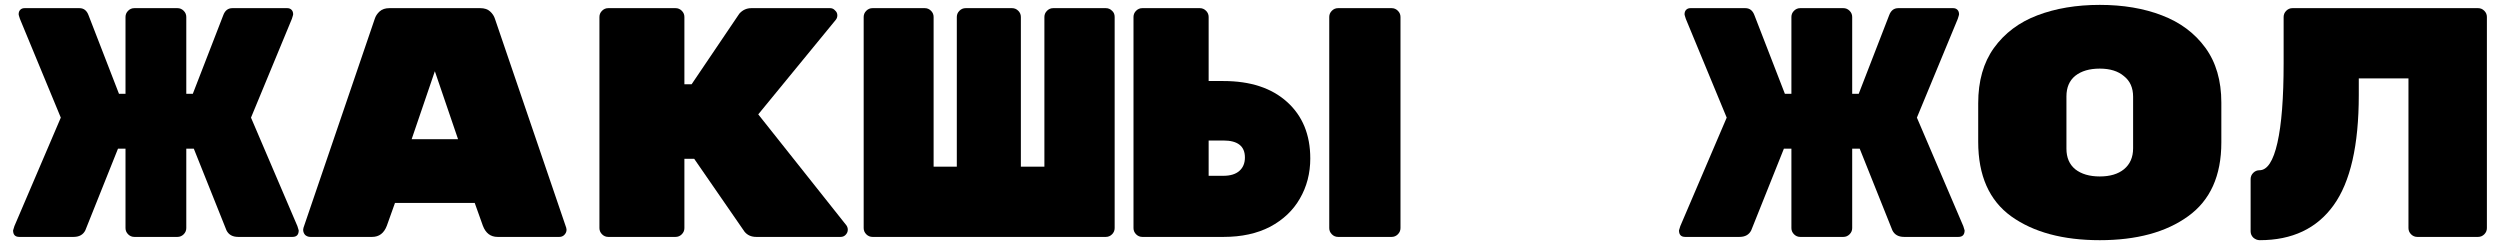 <svg width="153" height="15" viewBox="0 0 153 15" fill="none" xmlns="http://www.w3.org/2000/svg">
<path d="M18.201 13.839C18.254 13.999 18.281 14.085 18.281 14.099C18.281 14.365 18.154 14.499 17.901 14.499H14.581C14.234 14.499 13.994 14.365 13.861 14.099L11.861 9.099H11.401V13.959C11.401 14.105 11.347 14.232 11.241 14.339C11.134 14.445 11.007 14.499 10.861 14.499H8.221C8.074 14.499 7.947 14.445 7.841 14.339C7.734 14.232 7.681 14.105 7.681 13.959V9.099H7.221L5.221 14.099C5.087 14.365 4.847 14.499 4.501 14.499H1.181C0.927 14.499 0.801 14.365 0.801 14.099C0.801 14.085 0.827 13.999 0.881 13.839L3.721 7.199L1.221 1.159C1.167 0.999 1.141 0.905 1.141 0.879C1.141 0.759 1.174 0.665 1.241 0.599C1.307 0.532 1.394 0.499 1.501 0.499H4.861C5.127 0.499 5.314 0.645 5.421 0.939L7.281 5.739H7.681V1.039C7.681 0.892 7.734 0.765 7.841 0.659C7.947 0.552 8.074 0.499 8.221 0.499H10.861C11.007 0.499 11.134 0.552 11.241 0.659C11.347 0.765 11.401 0.892 11.401 1.039V5.739H11.801L13.661 0.939C13.767 0.645 13.954 0.499 14.221 0.499H17.581C17.687 0.499 17.774 0.532 17.841 0.599C17.907 0.665 17.941 0.759 17.941 0.879C17.941 0.905 17.914 0.999 17.861 1.159L15.361 7.199L18.201 13.839Z" fill="black"/>
<path d="M23.673 13.819C23.5 14.272 23.2 14.499 22.773 14.499H18.993C18.873 14.499 18.766 14.459 18.673 14.379C18.593 14.285 18.553 14.179 18.553 14.059L18.573 13.939L22.933 1.159C22.986 0.985 23.086 0.832 23.233 0.699C23.38 0.565 23.58 0.499 23.833 0.499H29.393C29.646 0.499 29.846 0.565 29.993 0.699C30.14 0.832 30.24 0.985 30.293 1.159L34.653 13.939L34.673 14.059C34.673 14.179 34.626 14.285 34.533 14.379C34.453 14.459 34.353 14.499 34.233 14.499H30.453C30.026 14.499 29.726 14.272 29.553 13.819L29.053 12.419H24.173L23.673 13.819ZM26.613 4.359L25.193 8.519H28.033L26.613 4.359Z" fill="black"/>
<path d="M51.805 13.799C51.858 13.879 51.885 13.965 51.885 14.059C51.885 14.179 51.839 14.285 51.745 14.379C51.665 14.459 51.565 14.499 51.445 14.499H46.285C45.978 14.499 45.739 14.392 45.565 14.179L42.485 9.719H41.885V13.959C41.885 14.105 41.832 14.232 41.725 14.339C41.618 14.445 41.492 14.499 41.345 14.499H37.225C37.078 14.499 36.952 14.445 36.845 14.339C36.739 14.232 36.685 14.105 36.685 13.959V1.039C36.685 0.892 36.739 0.765 36.845 0.659C36.952 0.552 37.078 0.499 37.225 0.499H41.345C41.492 0.499 41.618 0.552 41.725 0.659C41.832 0.765 41.885 0.892 41.885 1.039V5.159H42.325L45.245 0.839C45.445 0.612 45.692 0.499 45.985 0.499H50.805C50.925 0.499 51.025 0.545 51.105 0.639C51.199 0.719 51.245 0.819 51.245 0.939C51.245 1.045 51.212 1.139 51.145 1.219L46.405 6.999L51.805 13.799Z" fill="black"/>
<path d="M53.397 14.499C53.251 14.499 53.124 14.445 53.017 14.339C52.911 14.232 52.857 14.105 52.857 13.959V1.039C52.857 0.892 52.911 0.765 53.017 0.659C53.124 0.552 53.251 0.499 53.397 0.499H56.597C56.744 0.499 56.871 0.552 56.977 0.659C57.084 0.765 57.137 0.892 57.137 1.039V10.199H58.557V1.039C58.557 0.892 58.611 0.765 58.717 0.659C58.824 0.552 58.951 0.499 59.097 0.499H61.937C62.084 0.499 62.211 0.552 62.317 0.659C62.424 0.765 62.477 0.892 62.477 1.039V10.199H63.917V1.039C63.917 0.892 63.971 0.765 64.077 0.659C64.184 0.552 64.311 0.499 64.457 0.499H67.677C67.824 0.499 67.951 0.552 68.057 0.659C68.164 0.752 68.217 0.879 68.217 1.039V13.959C68.217 14.105 68.164 14.232 68.057 14.339C67.951 14.445 67.824 14.499 67.677 14.499H53.397Z" fill="black"/>
<path d="M74.87 4.959C76.523 4.959 77.823 5.385 78.769 6.239C79.716 7.092 80.189 8.245 80.189 9.699C80.189 10.605 79.976 11.425 79.549 12.159C79.136 12.879 78.529 13.452 77.73 13.879C76.93 14.292 75.983 14.499 74.889 14.499H69.909C69.763 14.499 69.636 14.445 69.529 14.339C69.423 14.232 69.37 14.105 69.37 13.959V1.039C69.37 0.892 69.423 0.765 69.529 0.659C69.636 0.552 69.763 0.499 69.909 0.499H73.43C73.576 0.499 73.703 0.552 73.809 0.659C73.916 0.765 73.969 0.892 73.969 1.039V4.959H74.87ZM81.889 14.499C81.743 14.499 81.616 14.445 81.51 14.339C81.403 14.232 81.35 14.105 81.35 13.959V1.039C81.35 0.892 81.403 0.765 81.51 0.659C81.616 0.552 81.743 0.499 81.889 0.499H85.169C85.316 0.499 85.443 0.552 85.549 0.659C85.656 0.765 85.71 0.892 85.71 1.039V13.959C85.71 14.105 85.656 14.232 85.549 14.339C85.443 14.445 85.316 14.499 85.169 14.499H81.889ZM74.87 10.759C75.296 10.759 75.623 10.659 75.85 10.459C76.076 10.259 76.189 9.985 76.189 9.639C76.189 8.945 75.749 8.599 74.87 8.599H73.969V10.759H74.87Z" fill="black"/>
<path d="M120.154 13.839C120.207 13.999 120.234 14.085 120.234 14.099C120.234 14.365 120.107 14.499 119.854 14.499H116.534C116.187 14.499 115.947 14.365 115.814 14.099L113.814 9.099H113.354V13.959C113.354 14.105 113.301 14.232 113.194 14.339C113.087 14.445 112.961 14.499 112.814 14.499H110.174C110.027 14.499 109.901 14.445 109.794 14.339C109.687 14.232 109.634 14.105 109.634 13.959V9.099H109.174L107.174 14.099C107.041 14.365 106.801 14.499 106.454 14.499H103.134C102.881 14.499 102.754 14.365 102.754 14.099C102.754 14.085 102.781 13.999 102.834 13.839L105.674 7.199L103.174 1.159C103.121 0.999 103.094 0.905 103.094 0.879C103.094 0.759 103.127 0.665 103.194 0.599C103.261 0.532 103.347 0.499 103.454 0.499H106.814C107.081 0.499 107.267 0.645 107.374 0.939L109.234 5.739H109.634V1.039C109.634 0.892 109.687 0.765 109.794 0.659C109.901 0.552 110.027 0.499 110.174 0.499H112.814C112.961 0.499 113.087 0.552 113.194 0.659C113.301 0.765 113.354 0.892 113.354 1.039V5.739H113.754L115.614 0.939C115.721 0.645 115.907 0.499 116.174 0.499H119.534C119.641 0.499 119.727 0.532 119.794 0.599C119.861 0.665 119.894 0.759 119.894 0.879C119.894 0.905 119.867 0.999 119.814 1.159L117.314 7.199L120.154 13.839Z" fill="black"/>
<path d="M135.946 8.719C135.946 10.759 135.266 12.265 133.906 13.239C132.559 14.212 130.759 14.699 128.506 14.699C126.253 14.699 124.446 14.212 123.086 13.239C121.739 12.265 121.066 10.745 121.066 8.679V6.319C121.066 4.959 121.386 3.832 122.026 2.939C122.679 2.032 123.566 1.365 124.686 0.939C125.806 0.512 127.079 0.299 128.506 0.299C129.933 0.299 131.199 0.512 132.306 0.939C133.426 1.365 134.313 2.025 134.966 2.919C135.619 3.812 135.946 4.932 135.946 6.279V8.719ZM126.466 9.099C126.466 9.645 126.646 10.065 127.006 10.359C127.379 10.652 127.879 10.799 128.506 10.799C129.133 10.799 129.626 10.652 129.986 10.359C130.359 10.052 130.546 9.625 130.546 9.079V5.919C130.546 5.372 130.359 4.952 129.986 4.659C129.626 4.352 129.133 4.199 128.506 4.199C127.879 4.199 127.379 4.345 127.006 4.639C126.646 4.932 126.466 5.352 126.466 5.899V9.099Z" fill="black"/>
<path d="M138.298 14.699C138.152 14.699 138.018 14.645 137.898 14.539C137.792 14.432 137.738 14.305 137.738 14.159V10.959C137.738 10.812 137.792 10.685 137.898 10.579C138.005 10.472 138.132 10.419 138.278 10.419C138.758 10.419 139.125 9.859 139.378 8.739C139.632 7.619 139.758 5.999 139.758 3.879V1.039C139.758 0.892 139.812 0.765 139.918 0.659C140.025 0.552 140.152 0.499 140.298 0.499H151.658C151.805 0.499 151.932 0.552 152.038 0.659C152.145 0.765 152.198 0.892 152.198 1.039V13.959C152.198 14.105 152.145 14.232 152.038 14.339C151.932 14.445 151.805 14.499 151.658 14.499H147.938C147.792 14.499 147.665 14.445 147.558 14.339C147.452 14.232 147.398 14.105 147.398 13.959V4.799H144.358V5.819C144.358 8.885 143.845 11.132 142.818 12.559C141.792 13.985 140.285 14.699 138.298 14.699Z" fill="black"/>
</svg>
